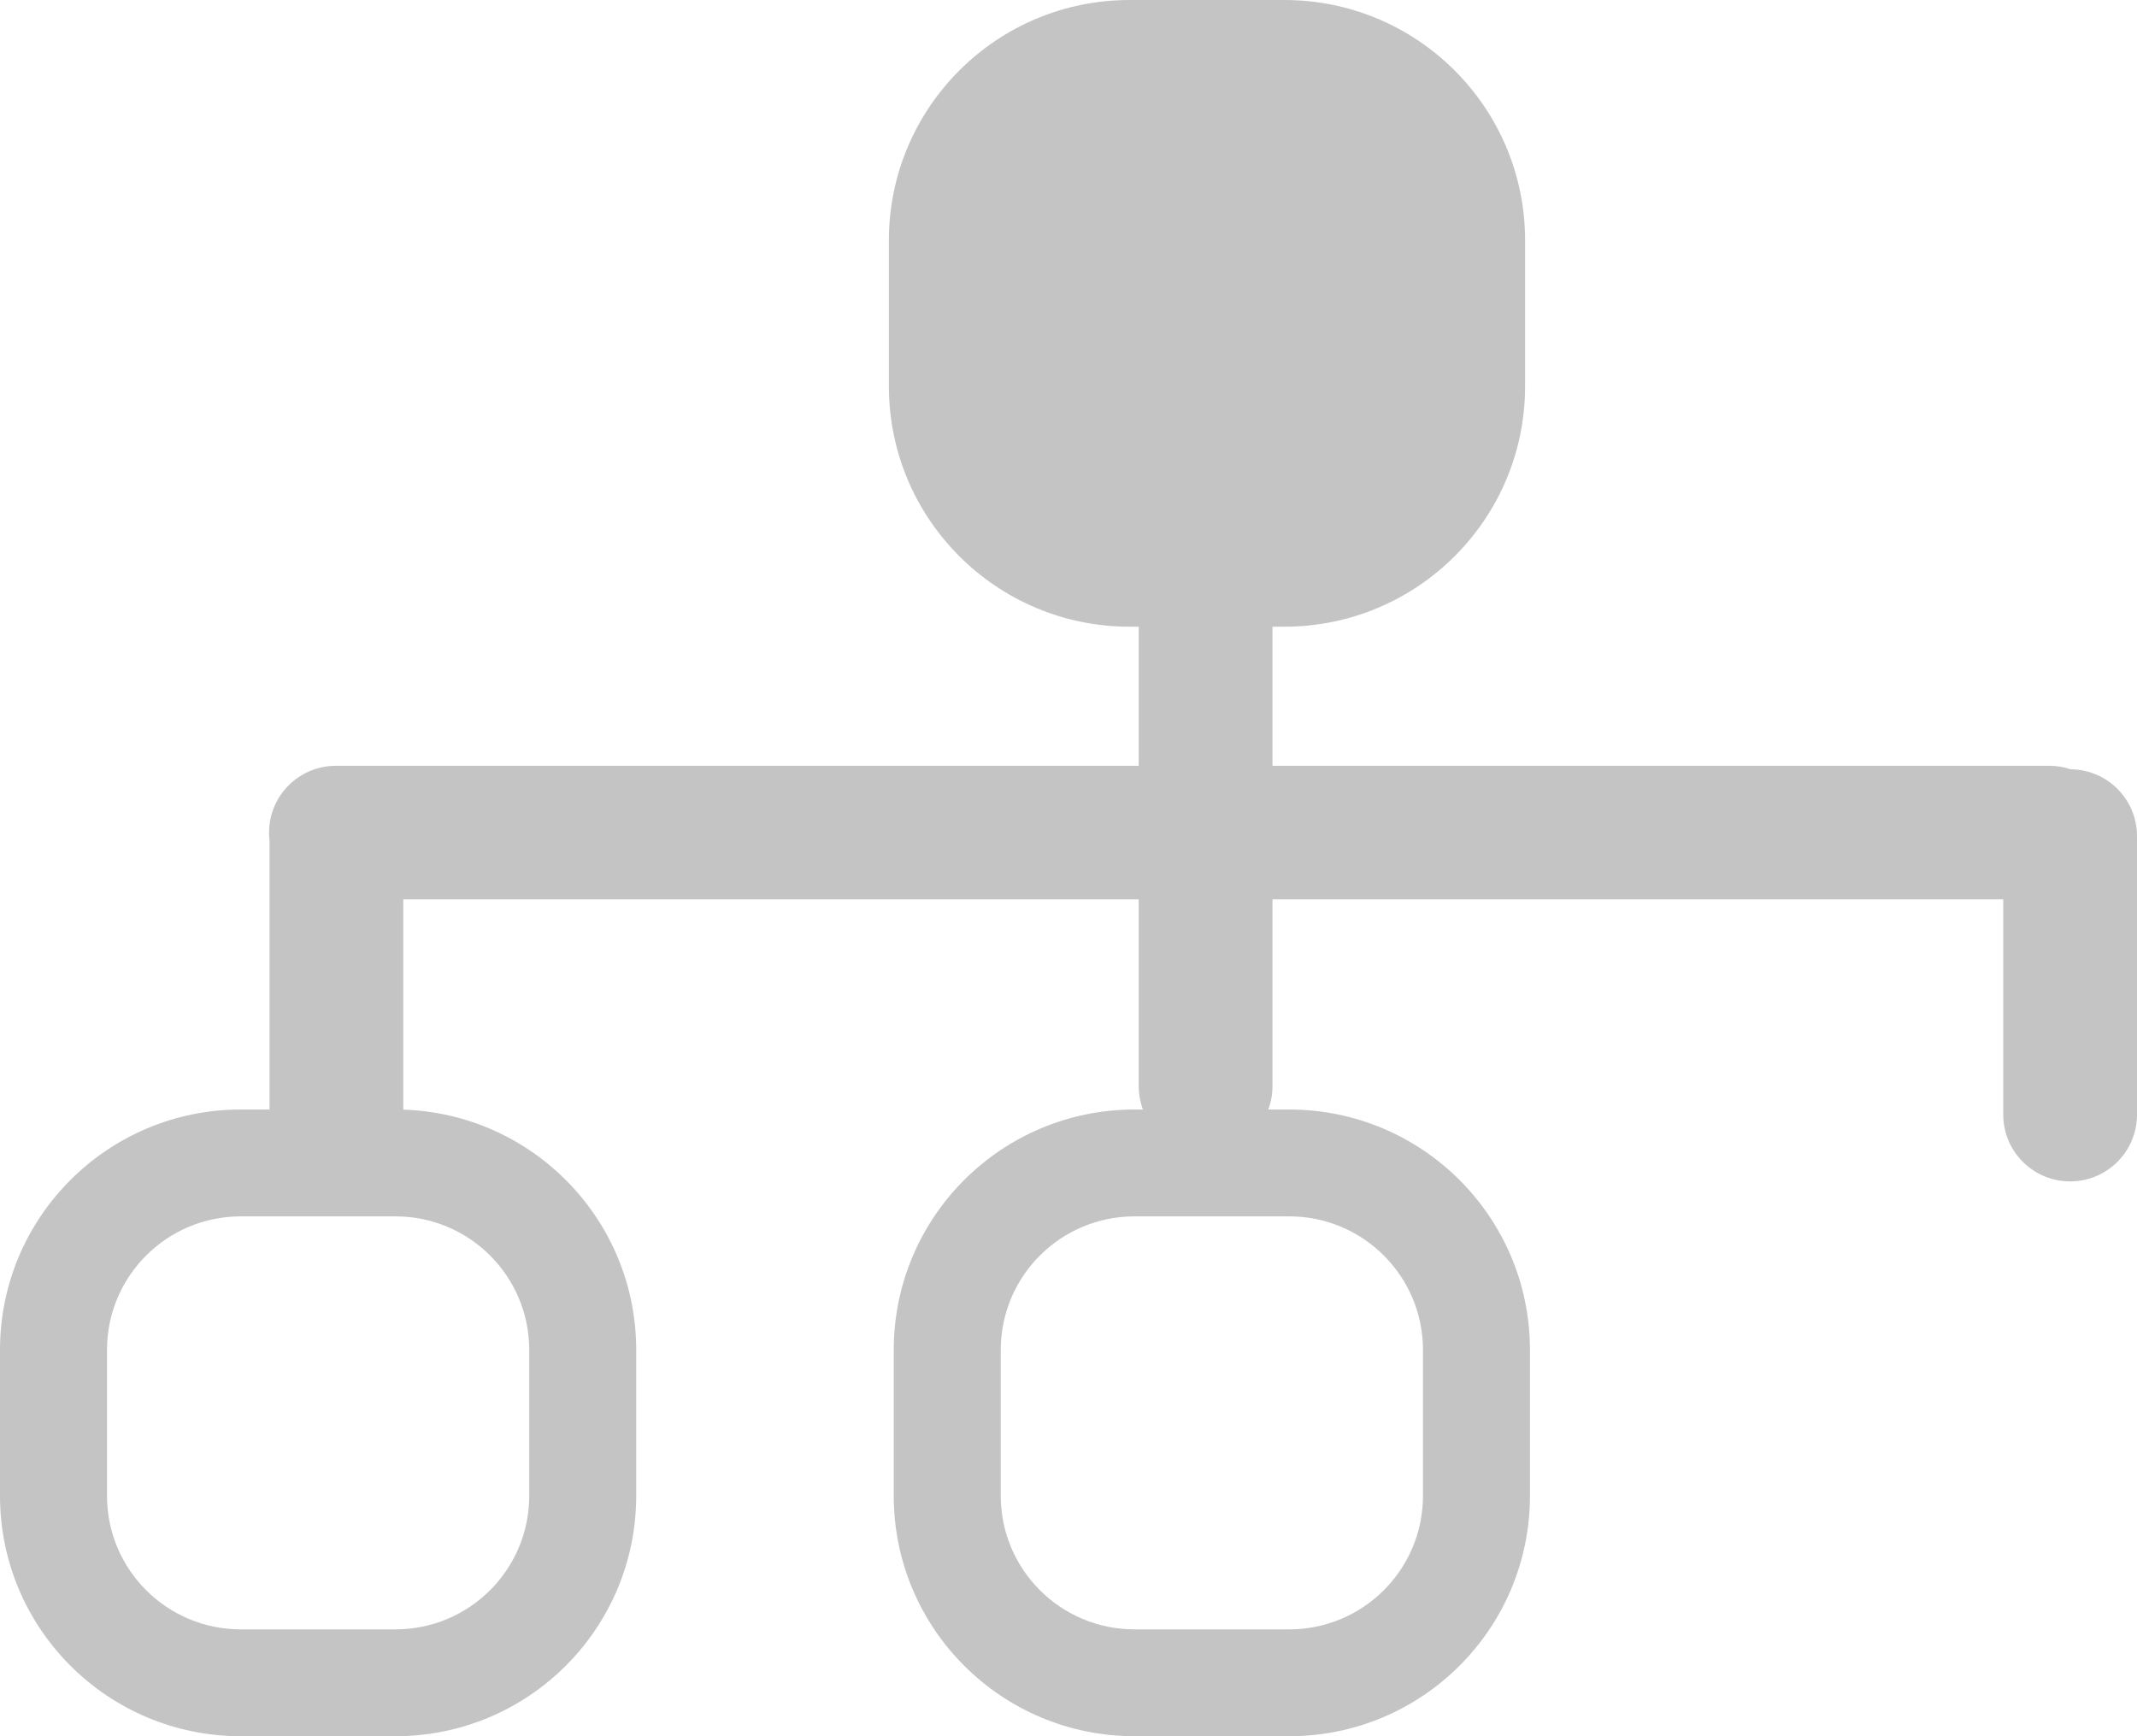 <svg width="80" height="65" viewBox="0 0 80 65" fill="none" xmlns="http://www.w3.org/2000/svg">
<path fill-rule="evenodd" clip-rule="evenodd" d="M42.288 0H48.08C53.058 0 57.093 4.029 57.093 9V14.462C57.093 19.433 53.058 23.462 48.08 23.462H47.636V28.67H76.72C77 28.67 77.27 28.716 77.522 28.801C78.893 28.814 80 29.928 80 31.301V41.729C80 43.11 78.879 44.229 77.496 44.229C76.114 44.229 74.993 43.11 74.993 41.729V33.67H47.636V40.663C47.636 40.971 47.58 41.266 47.478 41.538H48.263C53.24 41.538 57.275 45.567 57.275 50.538V56C57.275 60.971 53.24 65 48.263 65H42.471C37.493 65 33.458 60.971 33.458 56V50.538C33.458 45.567 37.493 41.538 42.471 41.538H42.786C42.684 41.266 42.629 40.971 42.629 40.663V33.67H15.097V41.542C19.94 41.697 23.817 45.665 23.817 50.538V56C23.817 60.971 19.782 65 14.805 65H9.013C4.035 65 0 60.971 0 56V50.538C0 45.567 4.035 41.538 9.013 41.538H10.09V31.474C10.078 31.374 10.072 31.273 10.072 31.17C10.072 29.789 11.193 28.67 12.575 28.67H42.629V23.462H42.288C37.311 23.462 33.276 19.433 33.276 14.462V9C33.276 4.029 37.311 0 42.288 0ZM37.464 50.538C37.464 47.776 39.706 45.538 42.471 45.538H48.263C51.028 45.538 53.27 47.776 53.27 50.538V56C53.27 58.761 51.028 61 48.263 61H42.471C39.706 61 37.464 58.761 37.464 56V50.538ZM9.013 45.538C6.247 45.538 4.006 47.776 4.006 50.538V56C4.006 58.761 6.247 61 9.013 61H14.805C17.57 61 19.812 58.761 19.812 56V50.538C19.812 47.776 17.57 45.538 14.805 45.538H9.013Z" fill="#C4C4C4"/>
</svg>

